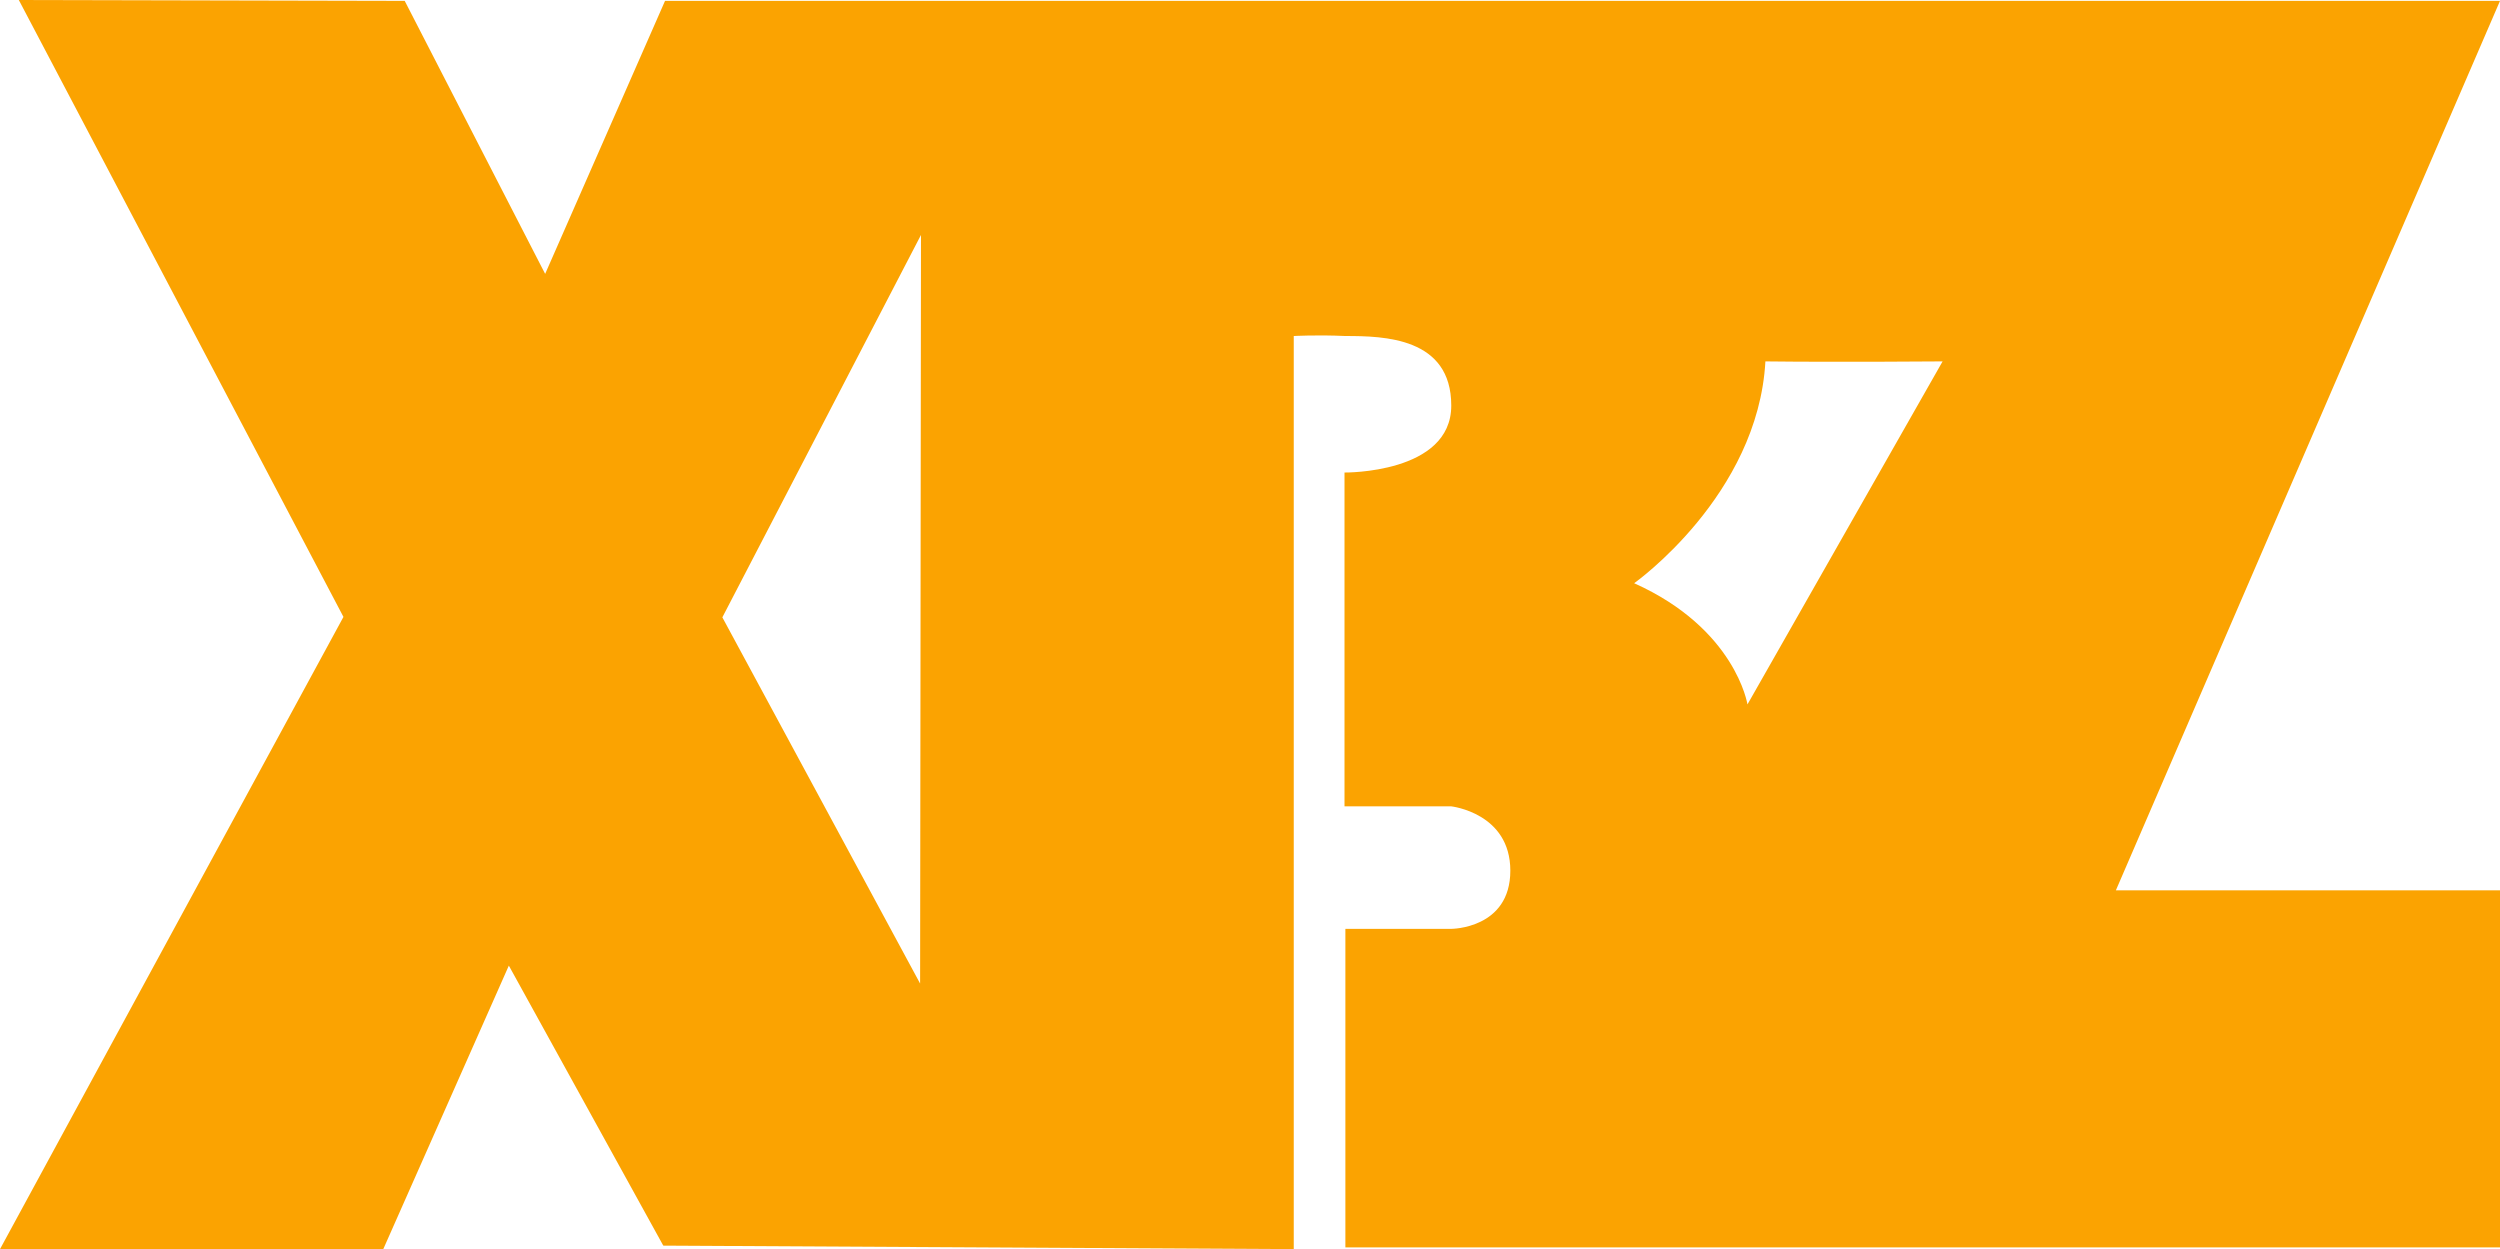 <svg xmlns="http://www.w3.org/2000/svg" width="571.399" height="285.5" viewBox="0 0 571.399 285.5">
  <path id="LOGO_XBZ_04" d="M580.6,17.6H161.2L133.8,80,101.7,17.6l-88.2-.2,74.2,141L9.2,302.9H96.8l28.7-64.8,35.3,64,144.1.8V94.2s5.3-.3,11.8,0c8.8,0,24.2.3,24.2,15.9s-24.4,15.3-24.4,15.3v76.3h24.4s13.5,1.5,13.5,14.7c0,13.3-13.5,13.3-13.5,13.3H316.7v72.8H580.6V220.9H492.8ZM219.5,242.2l-45.2-83.7,45.4-87.4Zm189.1-63.8s-2.7-17.3-25.9-27.7c0,0,28.3-20,30-50.7,16.5.2,40.5,0,40.5,0Z" transform="translate(-9.2 -17.4)" fill="#fba301"/>
</svg>

